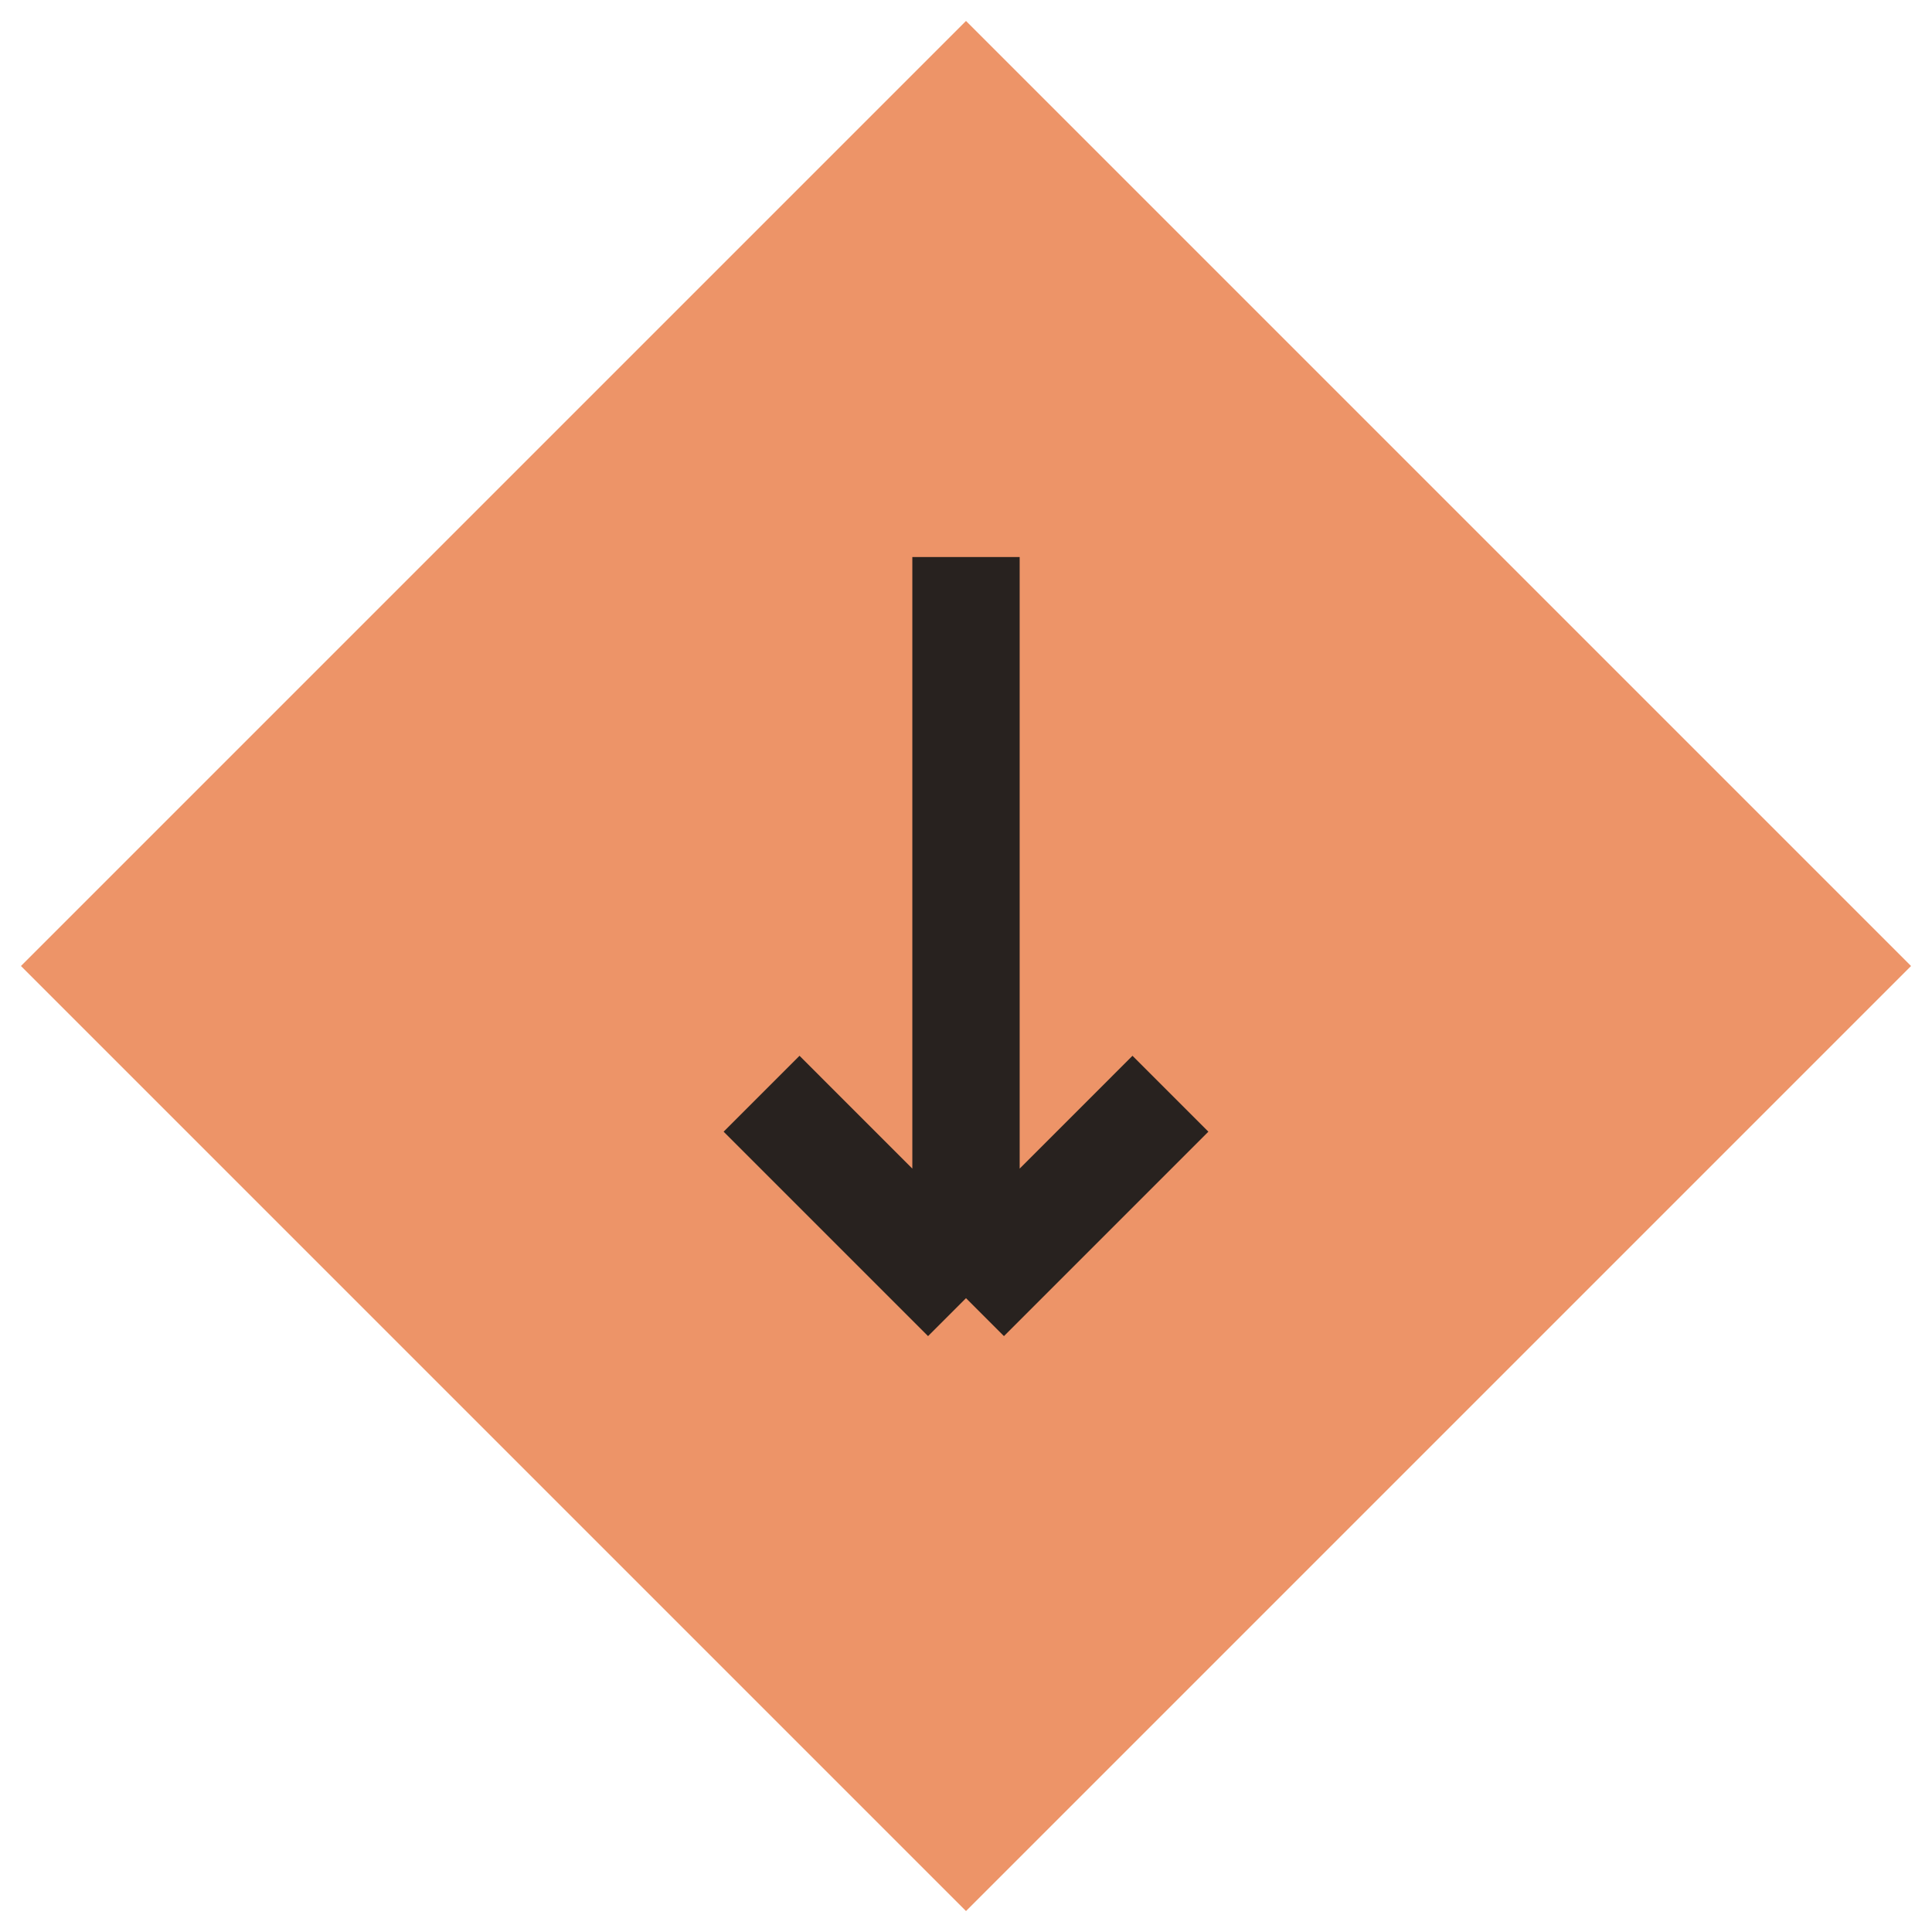 <svg width="27" height="27" viewBox="0 0 27 27" fill="none" xmlns="http://www.w3.org/2000/svg">
<g id="Group 37633">
<g id="Group 37634">
<g id="Group 37562">
<path id="Vector 2" d="M1 13.5L13.5 1L26 13.5L13.5 26L1 13.5Z" fill="#ED9468" stroke="#ED9468"/>
</g>
<path id="Vector 4" d="M13.5 7.785V18.142M13.5 18.142L10.643 15.285M13.5 18.142L16.357 15.285" stroke="#28221F" stroke-width="1.5"/>
</g>
</g>
</svg>
